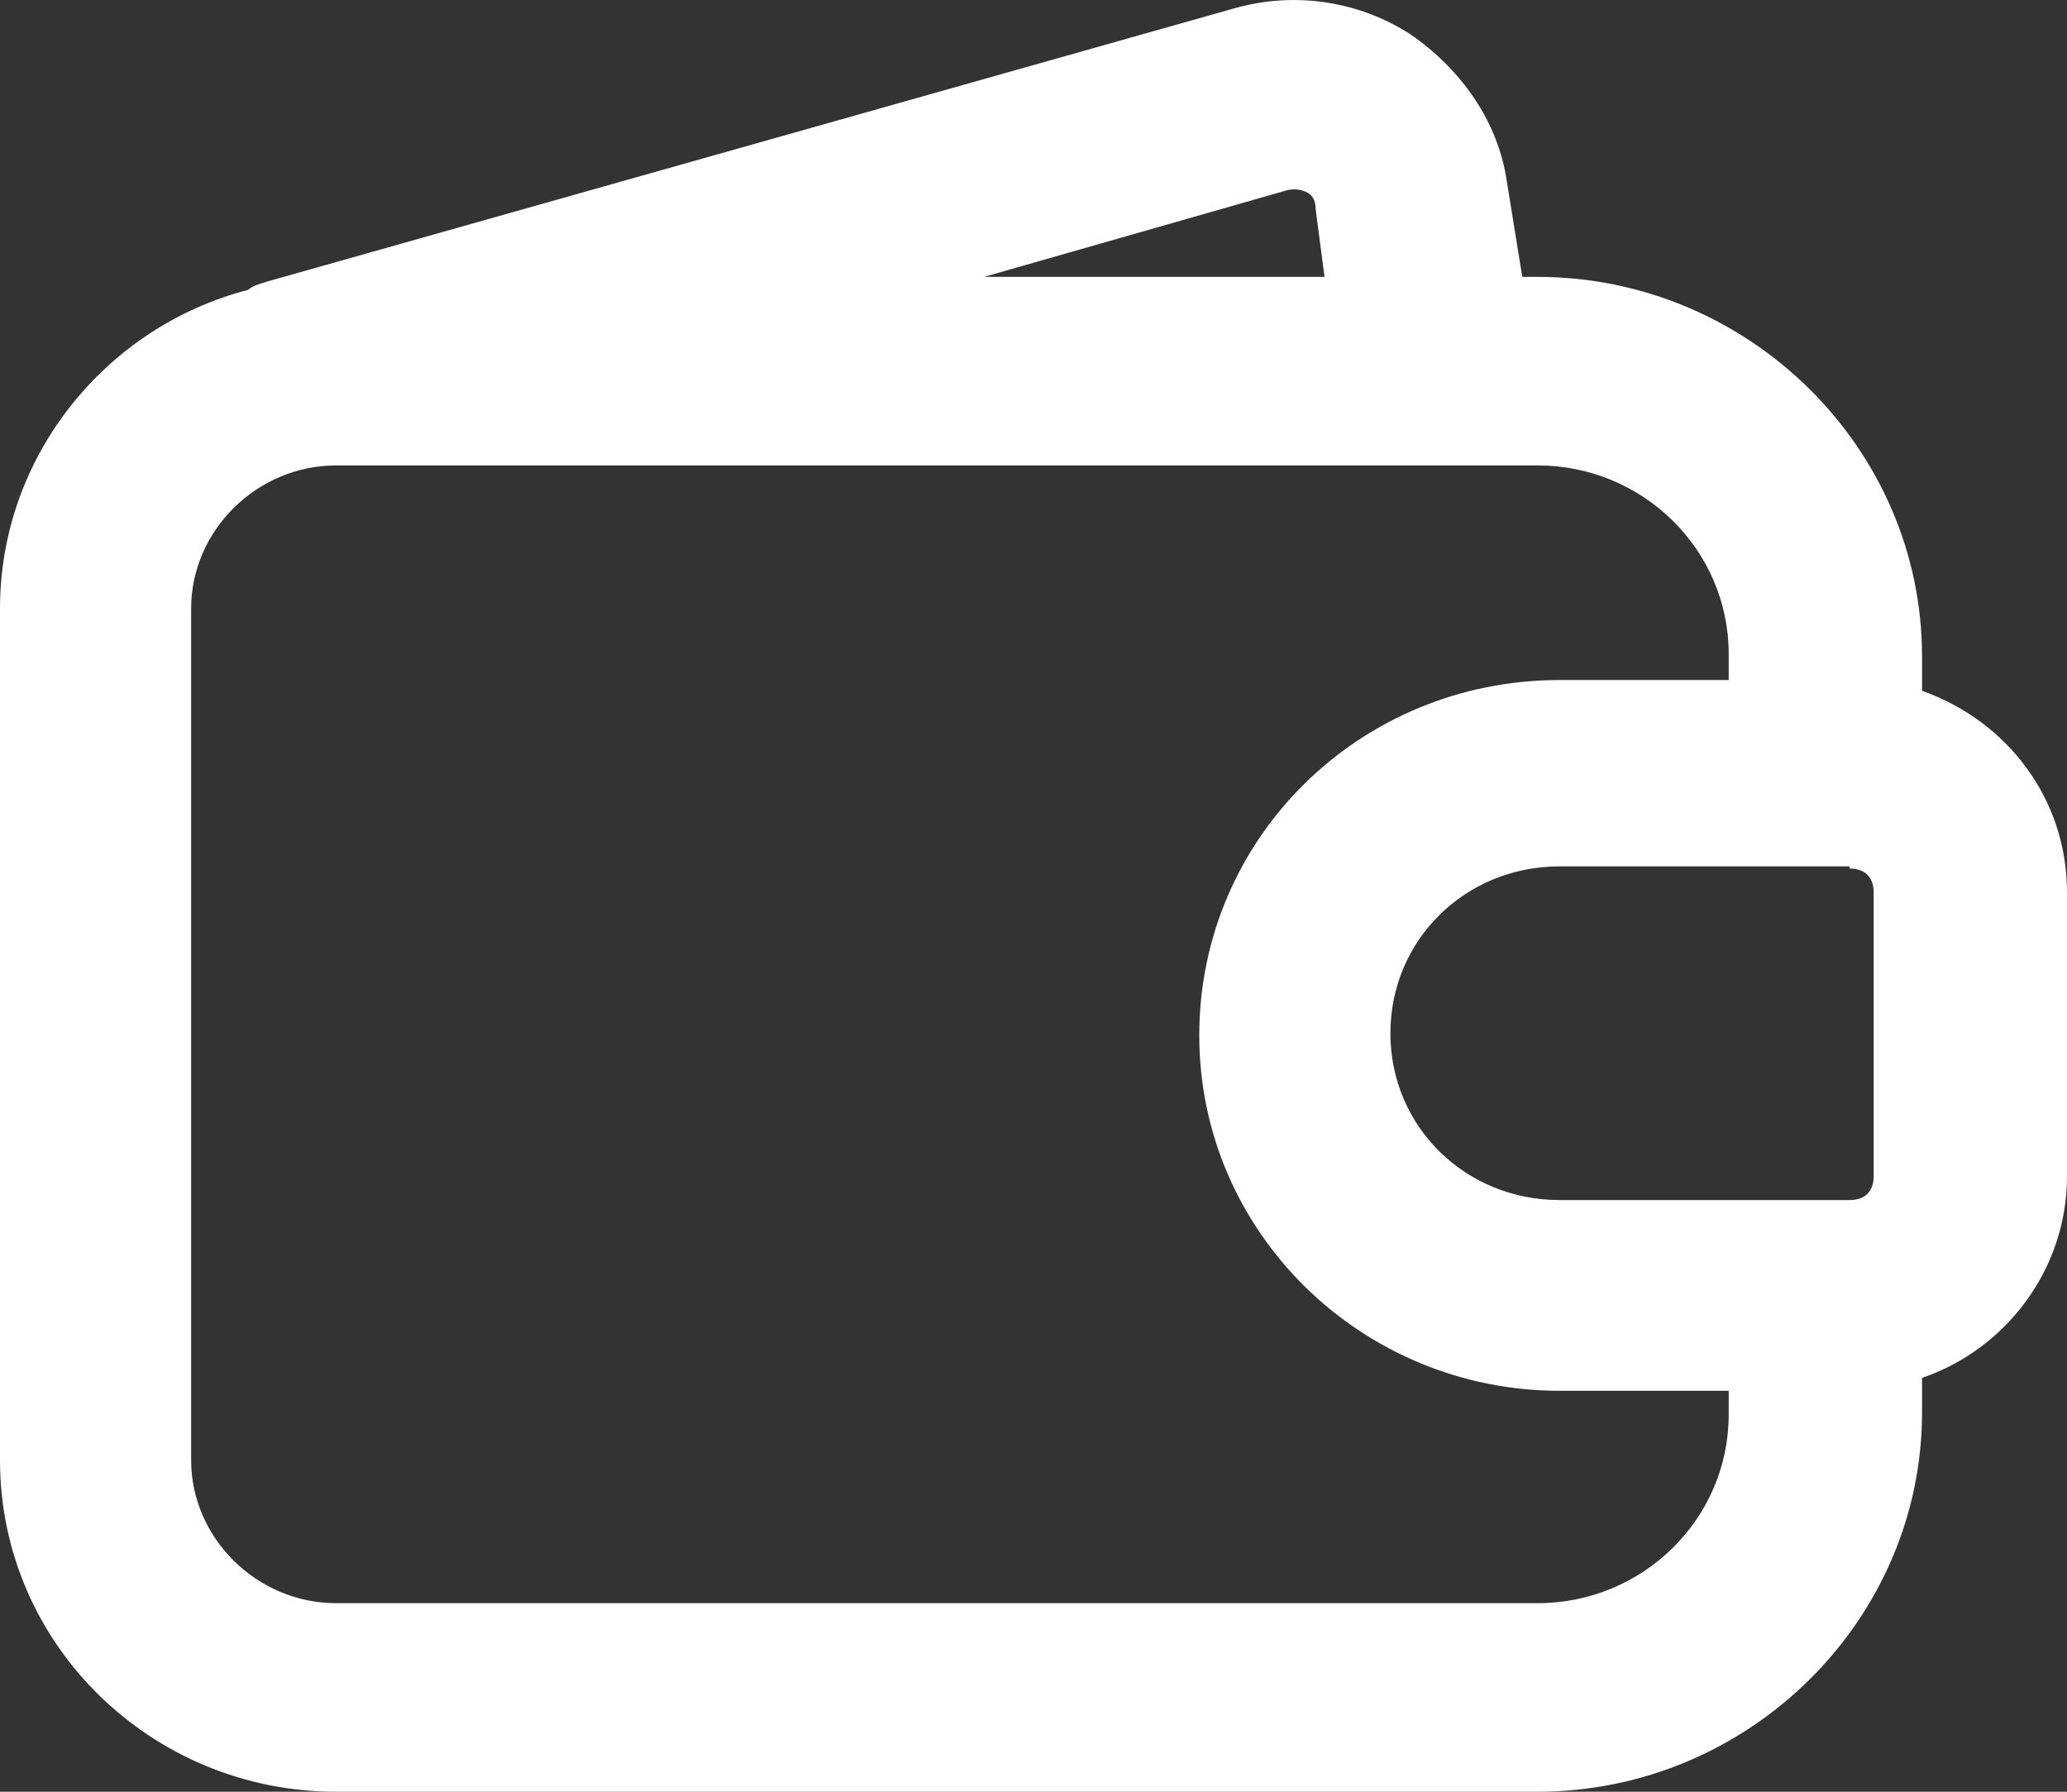 <svg width="15" height="13" viewBox="0 0 15 13" fill="none" xmlns="http://www.w3.org/2000/svg">
<rect x="0" y="0" width="15" height="13" fill="#333333" stroke="none"/>
<path d="M2.439 13H11.158C12.689 13 13.948 11.758 13.948 10.248V9.997C14.554 9.792 15 9.211 15 8.535V6.475C15 5.799 14.57 5.233 13.948 5.012V4.761C13.948 3.251 12.689 2.009 11.158 2.009H11.047L10.935 1.317C10.871 0.877 10.6 0.5 10.234 0.248C9.867 0.012 9.405 -0.066 8.959 0.06L1.945 2.041C1.897 2.056 1.833 2.072 1.801 2.103C0.765 2.371 0 3.314 0 4.415V10.594C0 11.931 1.1 13 2.439 13L2.439 13ZM13.422 6.302C13.534 6.302 13.597 6.365 13.597 6.475V8.534C13.597 8.645 13.534 8.707 13.422 8.707H11.318C10.632 8.707 10.09 8.173 10.09 7.497C10.09 6.821 10.632 6.286 11.318 6.286L13.422 6.286V6.302ZM9.341 1.38C9.405 1.365 9.453 1.38 9.485 1.396C9.516 1.412 9.548 1.443 9.548 1.522L9.612 2.009H7.141L9.341 1.38ZM1.387 4.415C1.387 3.849 1.865 3.377 2.439 3.377H11.158C11.924 3.377 12.545 3.99 12.545 4.745V4.934H11.318C9.867 4.934 8.703 6.082 8.703 7.512C8.703 8.943 9.883 10.091 11.318 10.091H12.545V10.264C12.545 11.019 11.924 11.632 11.158 11.632H2.439C1.865 11.632 1.387 11.16 1.387 10.594V4.415Z" fill="white"/>
</svg>
